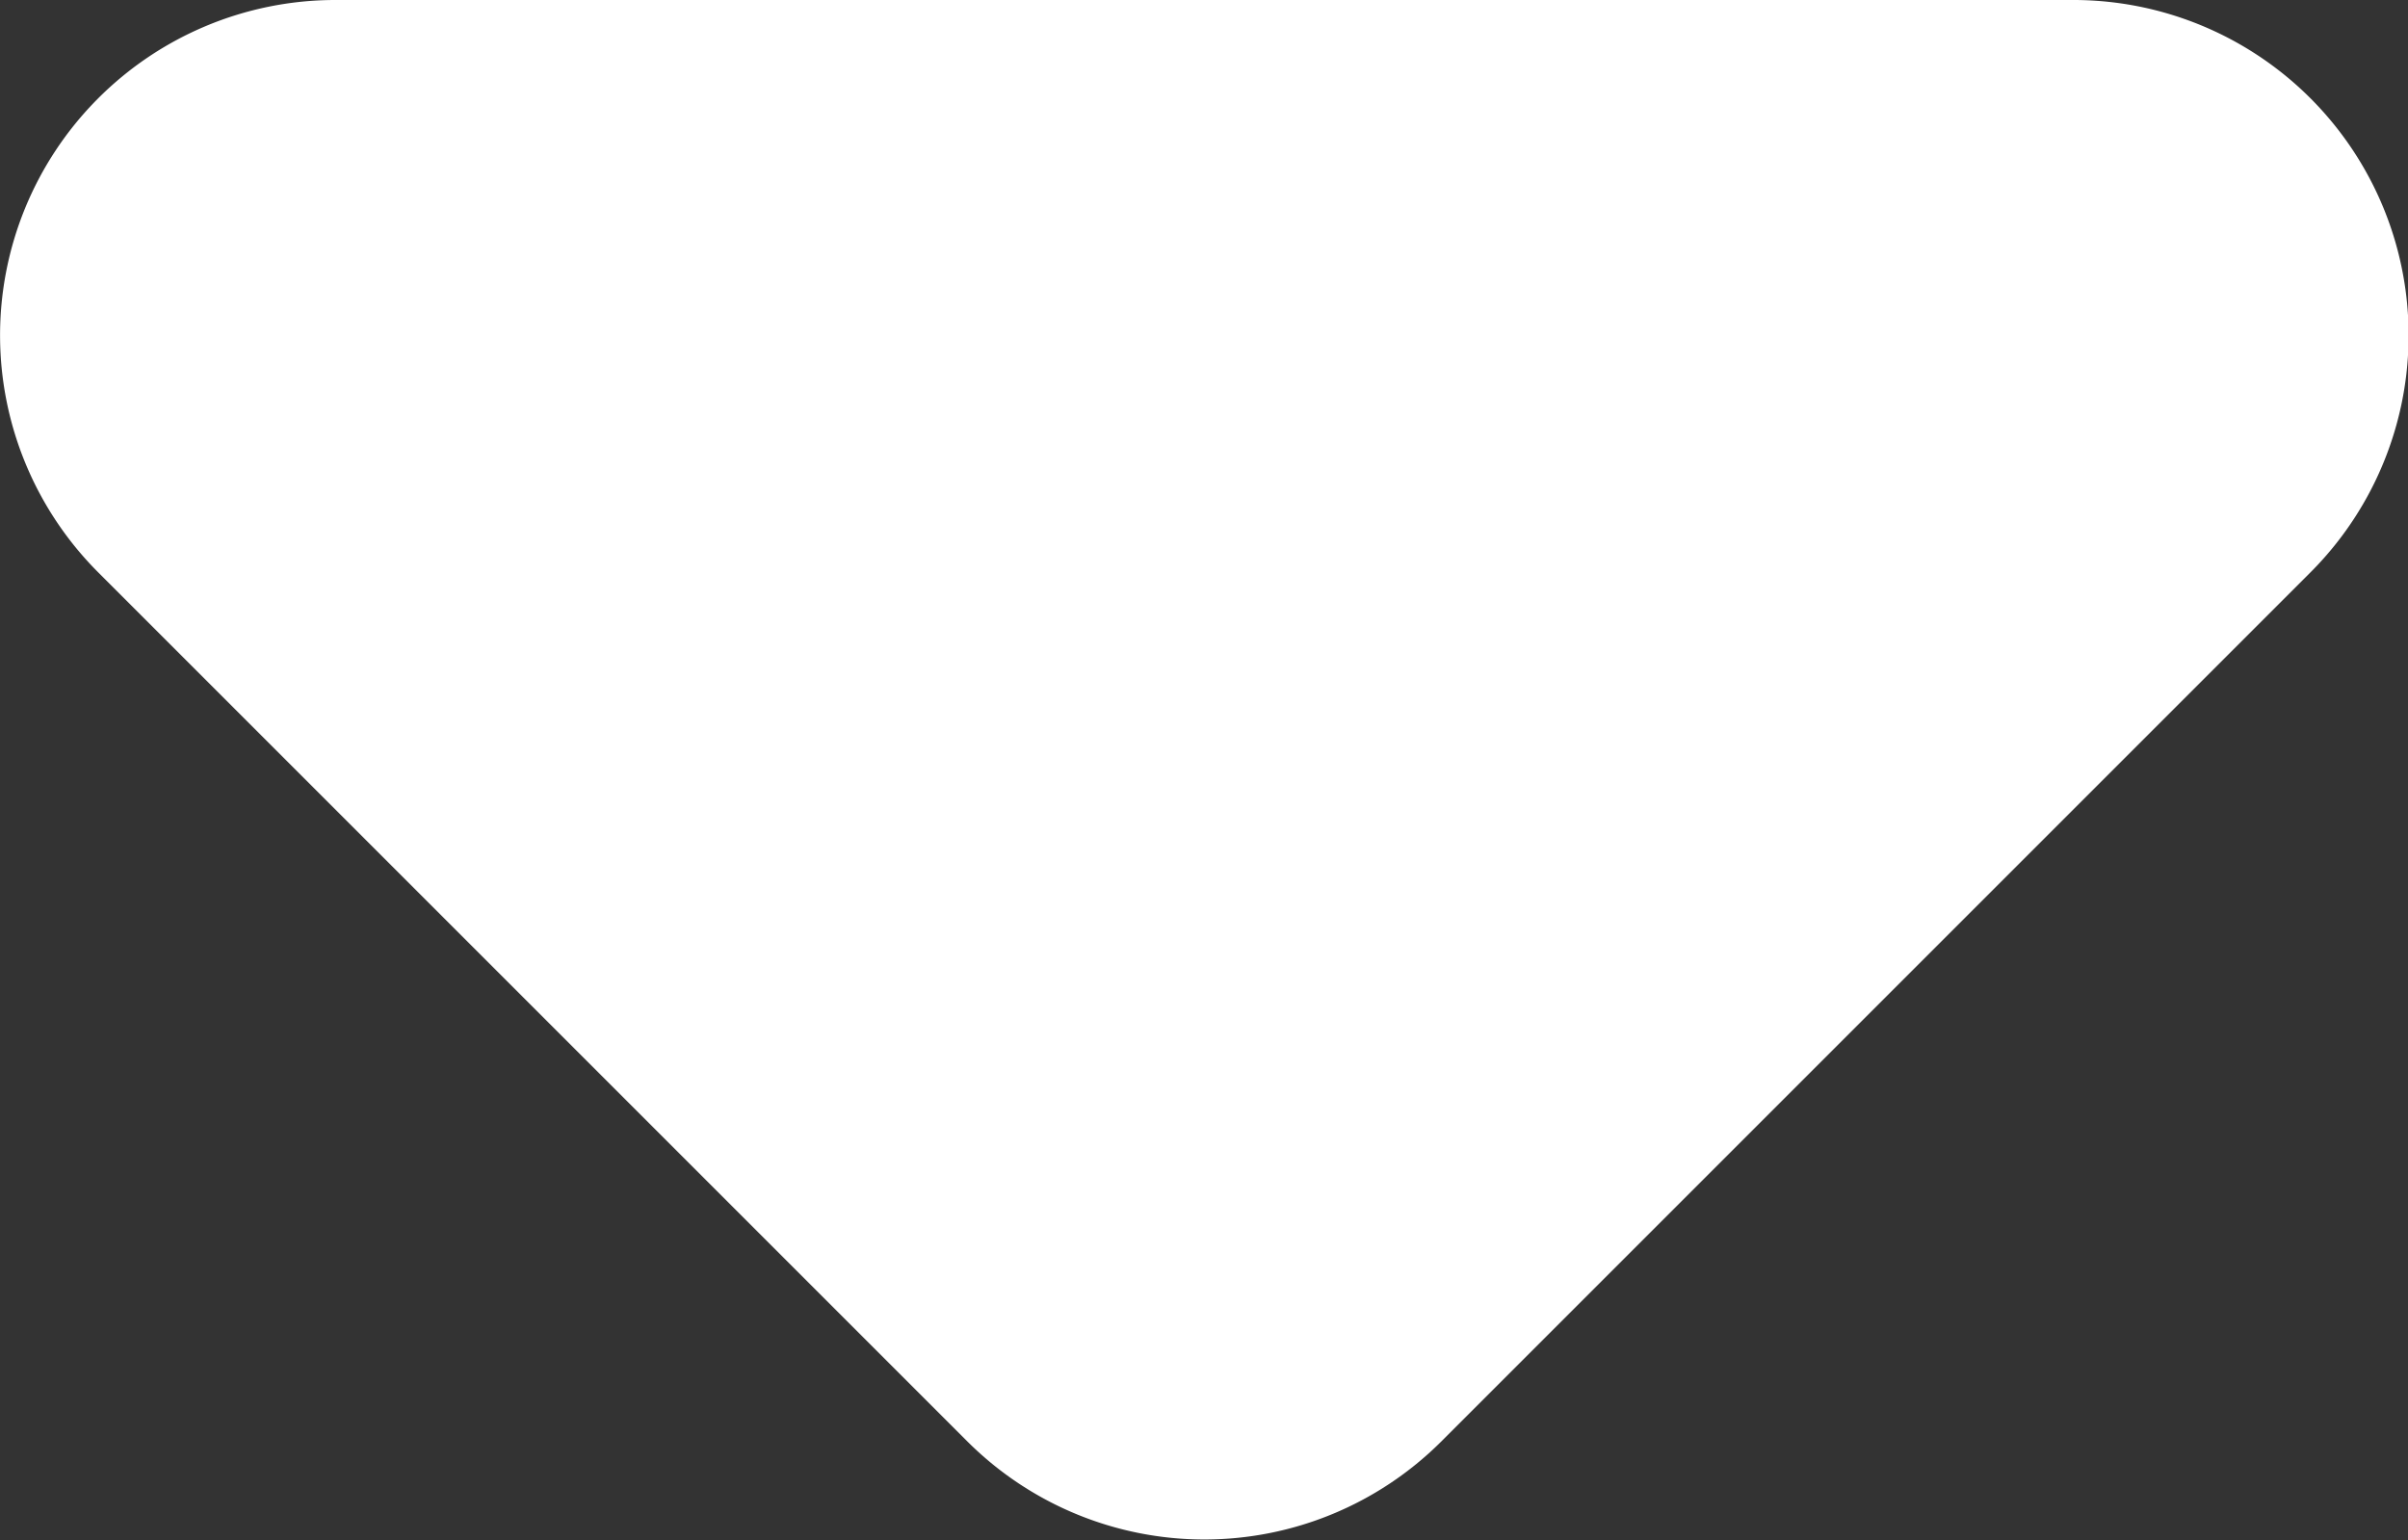<svg xmlns="http://www.w3.org/2000/svg" width="7.18" height="4.593" viewBox="0 0 7.18 4.593">
  <rect x="0" y="0" width="7.18" height="4.593" fill="#333333" stroke="none"/>
  <path id="Path_10" data-name="Path 10" d="M8.71,11.71,11.3,14.3a1,1,0,0,0,1.41,0l2.59-2.59A1,1,0,0,0,14.59,10H9.41A1,1,0,0,0,8.71,11.71Z" transform="translate(-8.414 -10)" fill="#fff"/>
</svg>
